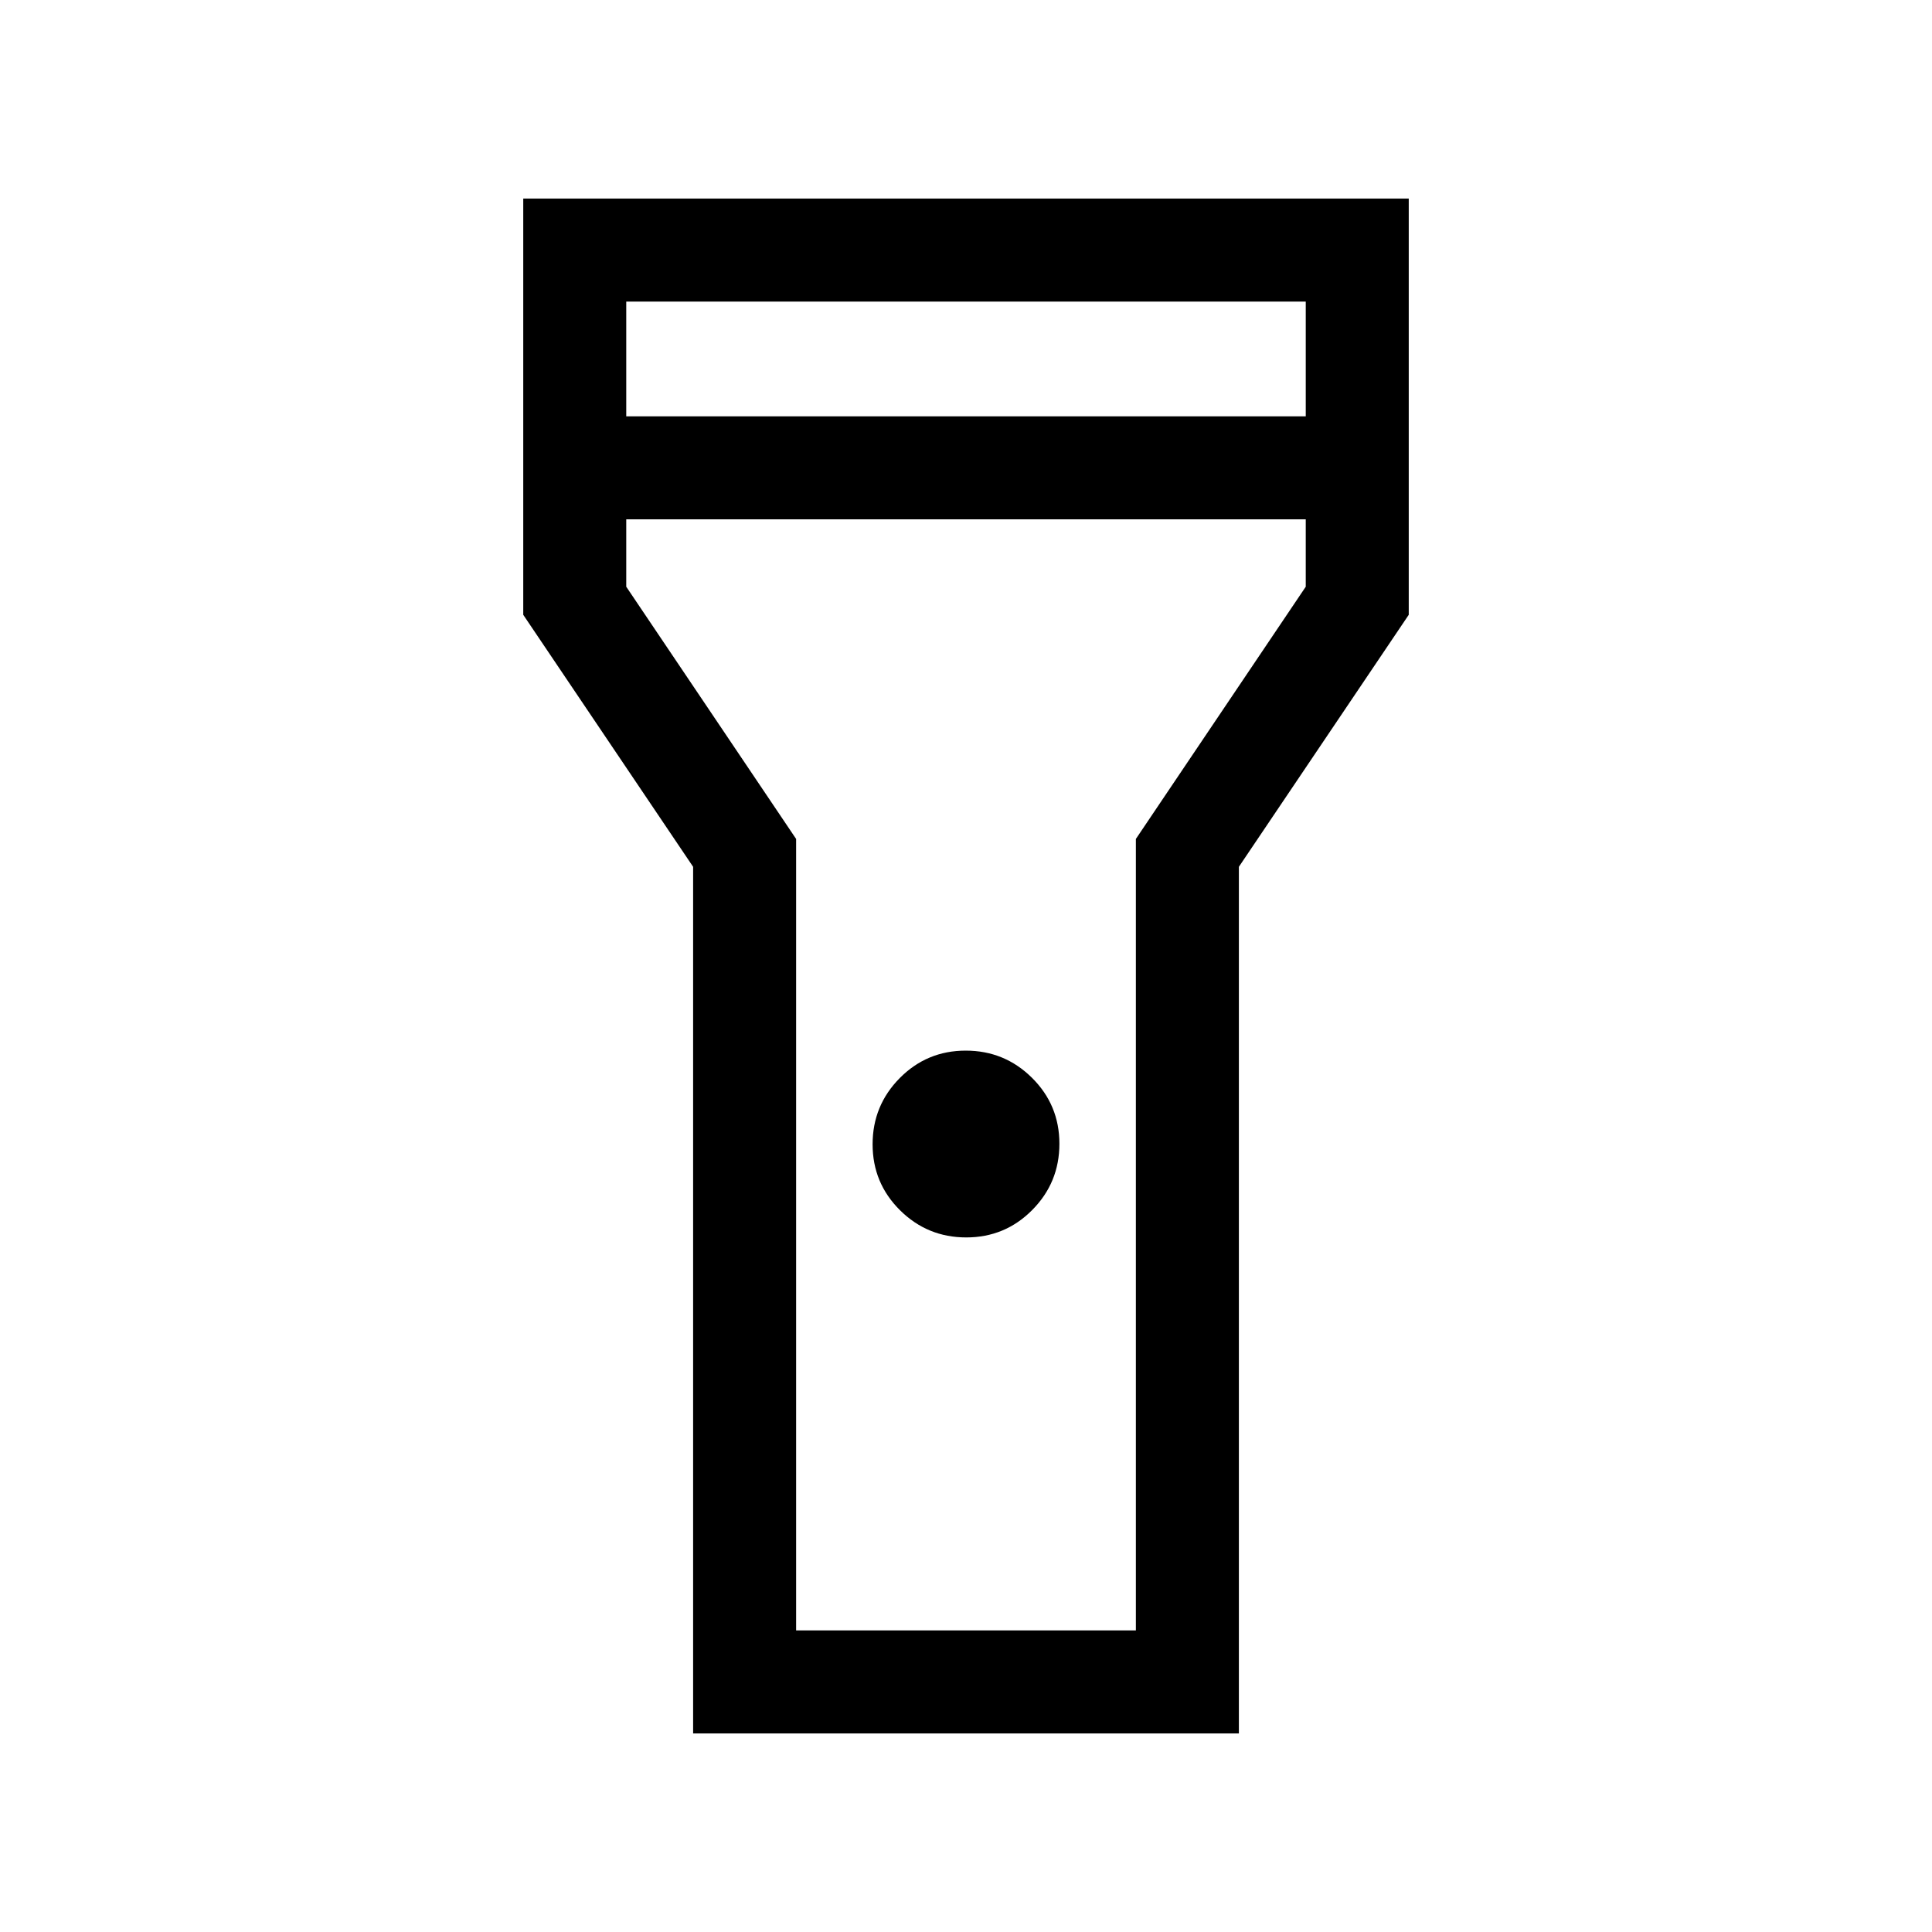 <svg xmlns="http://www.w3.org/2000/svg" height="40" viewBox="0 -960 960 960" width="40"><path d="M344.41-98.67v-430.61L260-654.51v-206.82h440v206.82l-84.41 125.23v430.61H344.41Zm135.72-246.46q-19.28 0-32.91-13.5-13.63-13.5-13.63-32.78t13.5-32.91q13.5-13.63 32.78-13.63t32.91 13.5q13.63 13.5 13.63 32.78 0 19.29-13.5 32.91-13.5 13.63-32.78 13.63Zm-168.95-408h337.64v-57.02H311.18v57.02Zm337.64 51.18H311.18v33.49l84.41 125.33v393.28h168.82v-393.28l84.41-125.33v-33.49ZM480-480Z"/></svg>